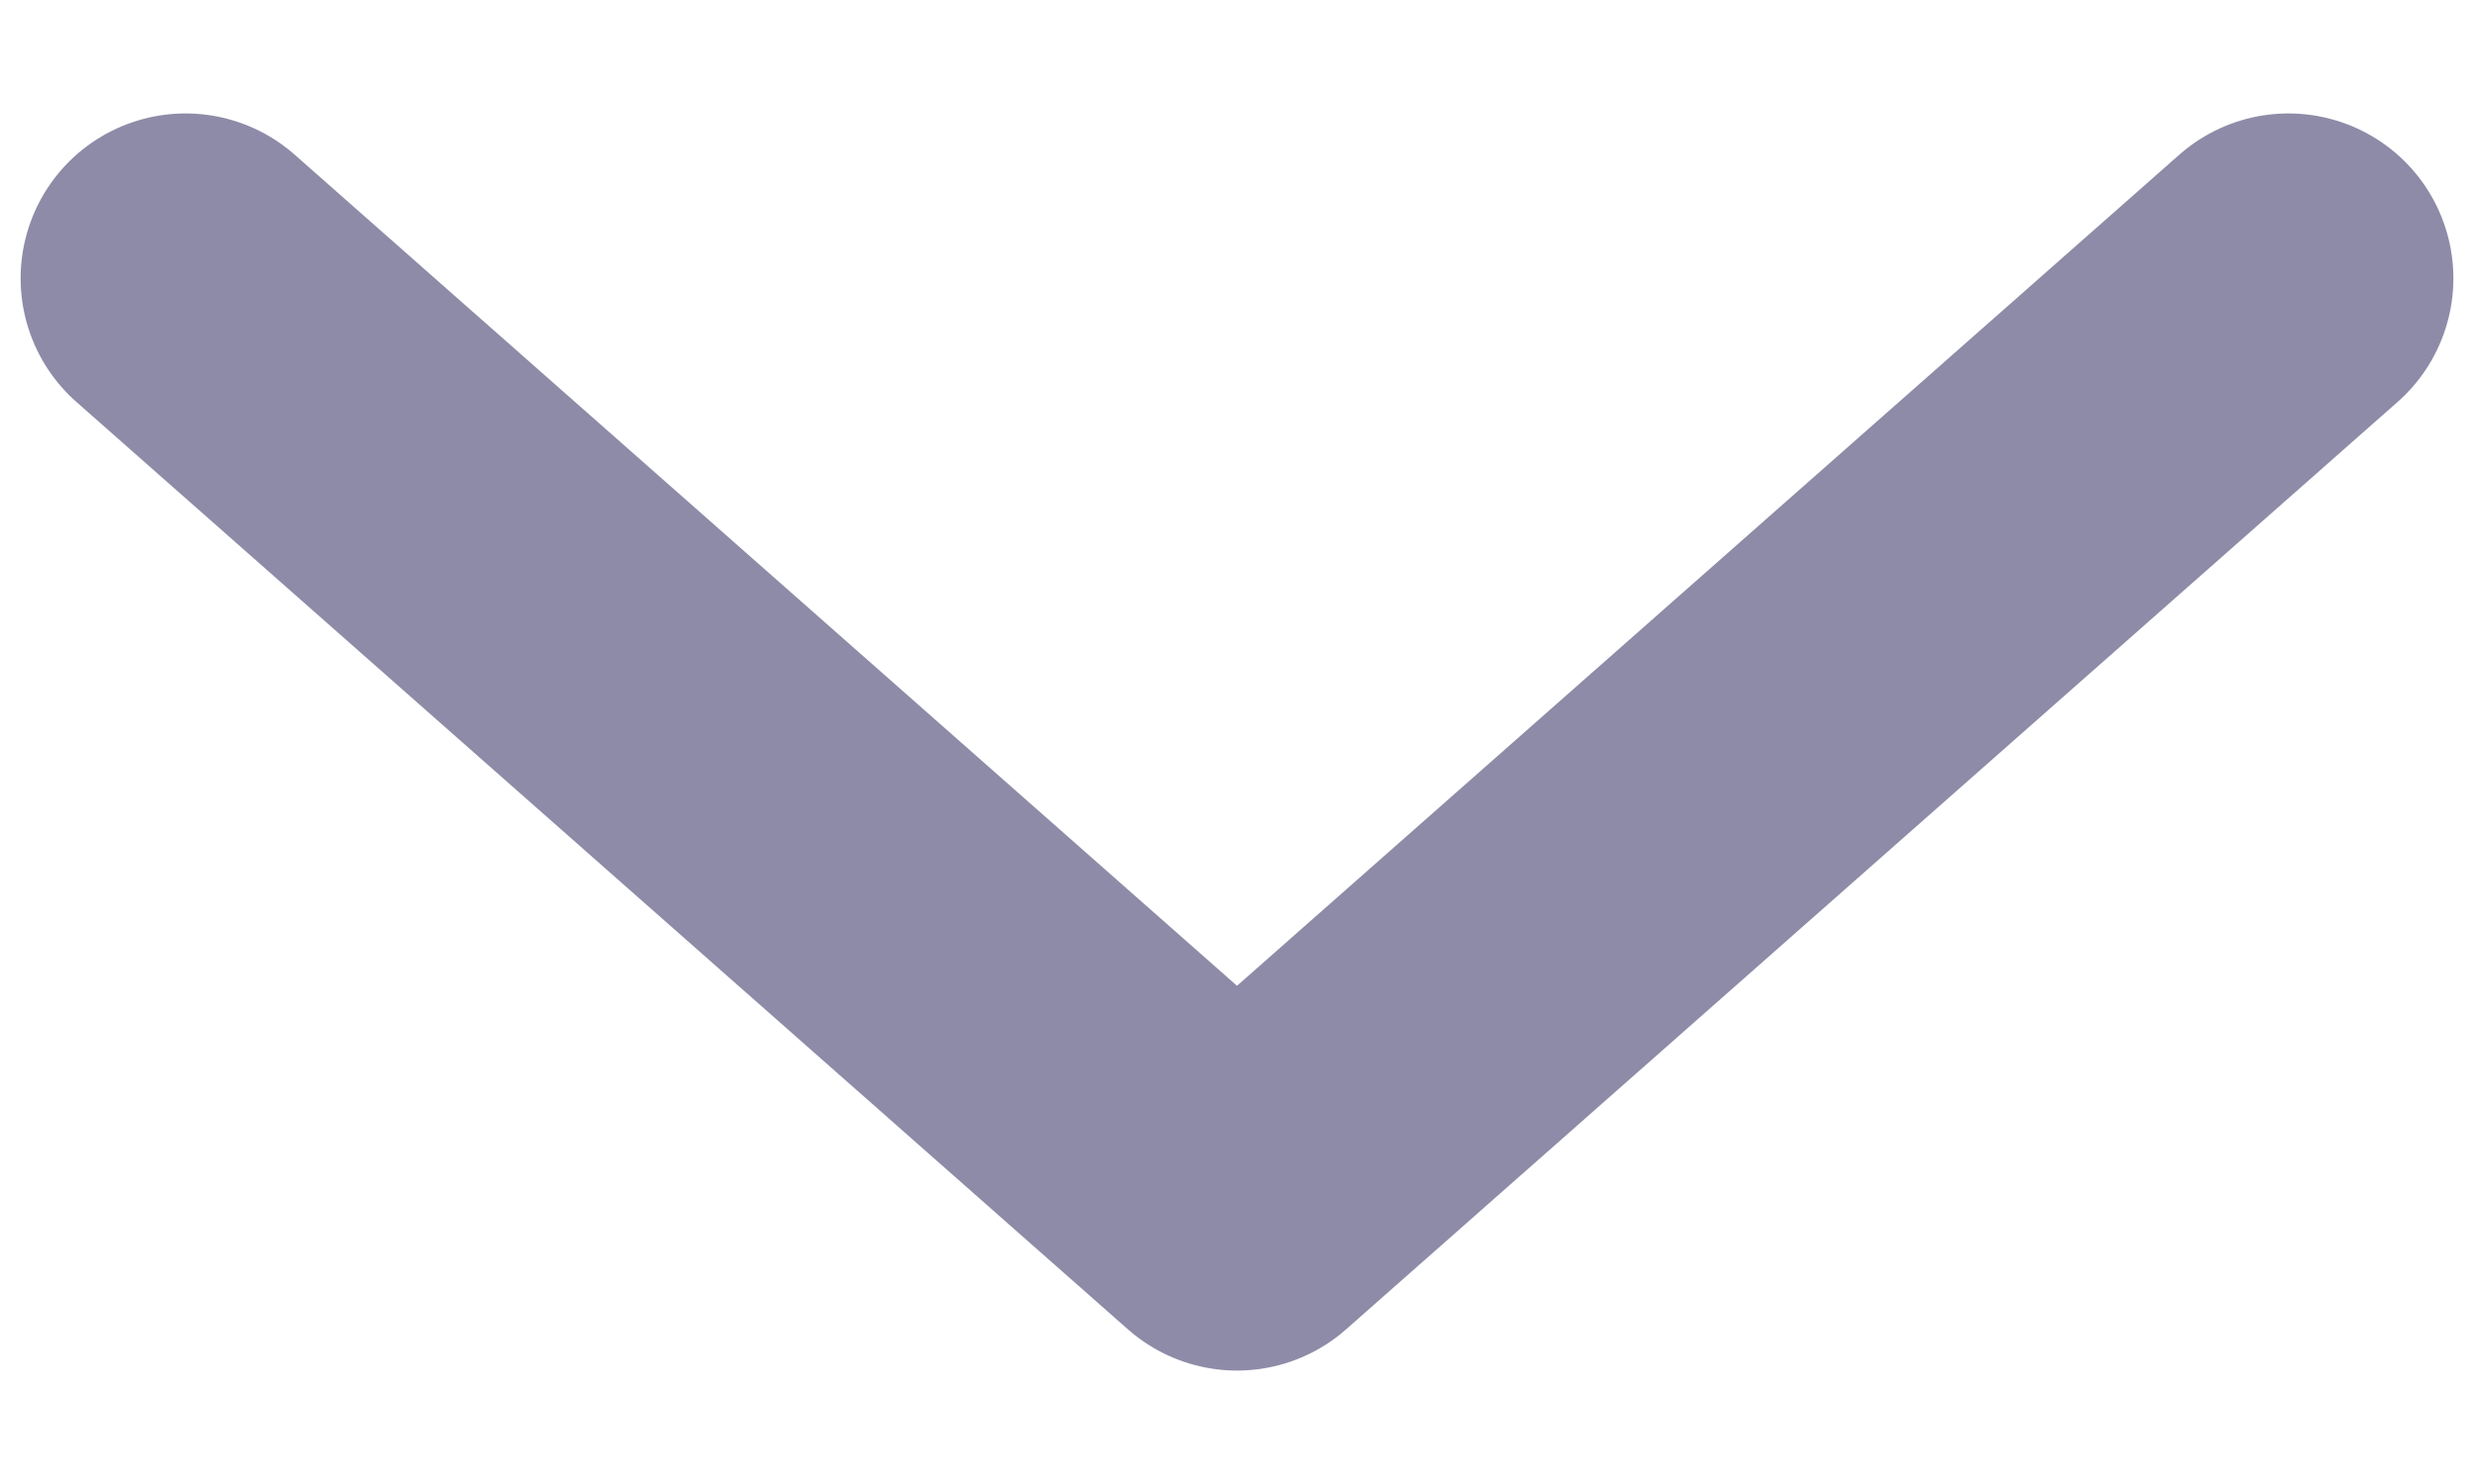 <svg width="15" height="9" viewBox="0 0 15 9" fill="none" xmlns="http://www.w3.org/2000/svg">
<path d="M13.875 1.688L7.5 7.312L1.125 1.688" stroke="#8D8BA7" stroke-width="2" stroke-linecap="round" stroke-linejoin="round"/>
</svg>
